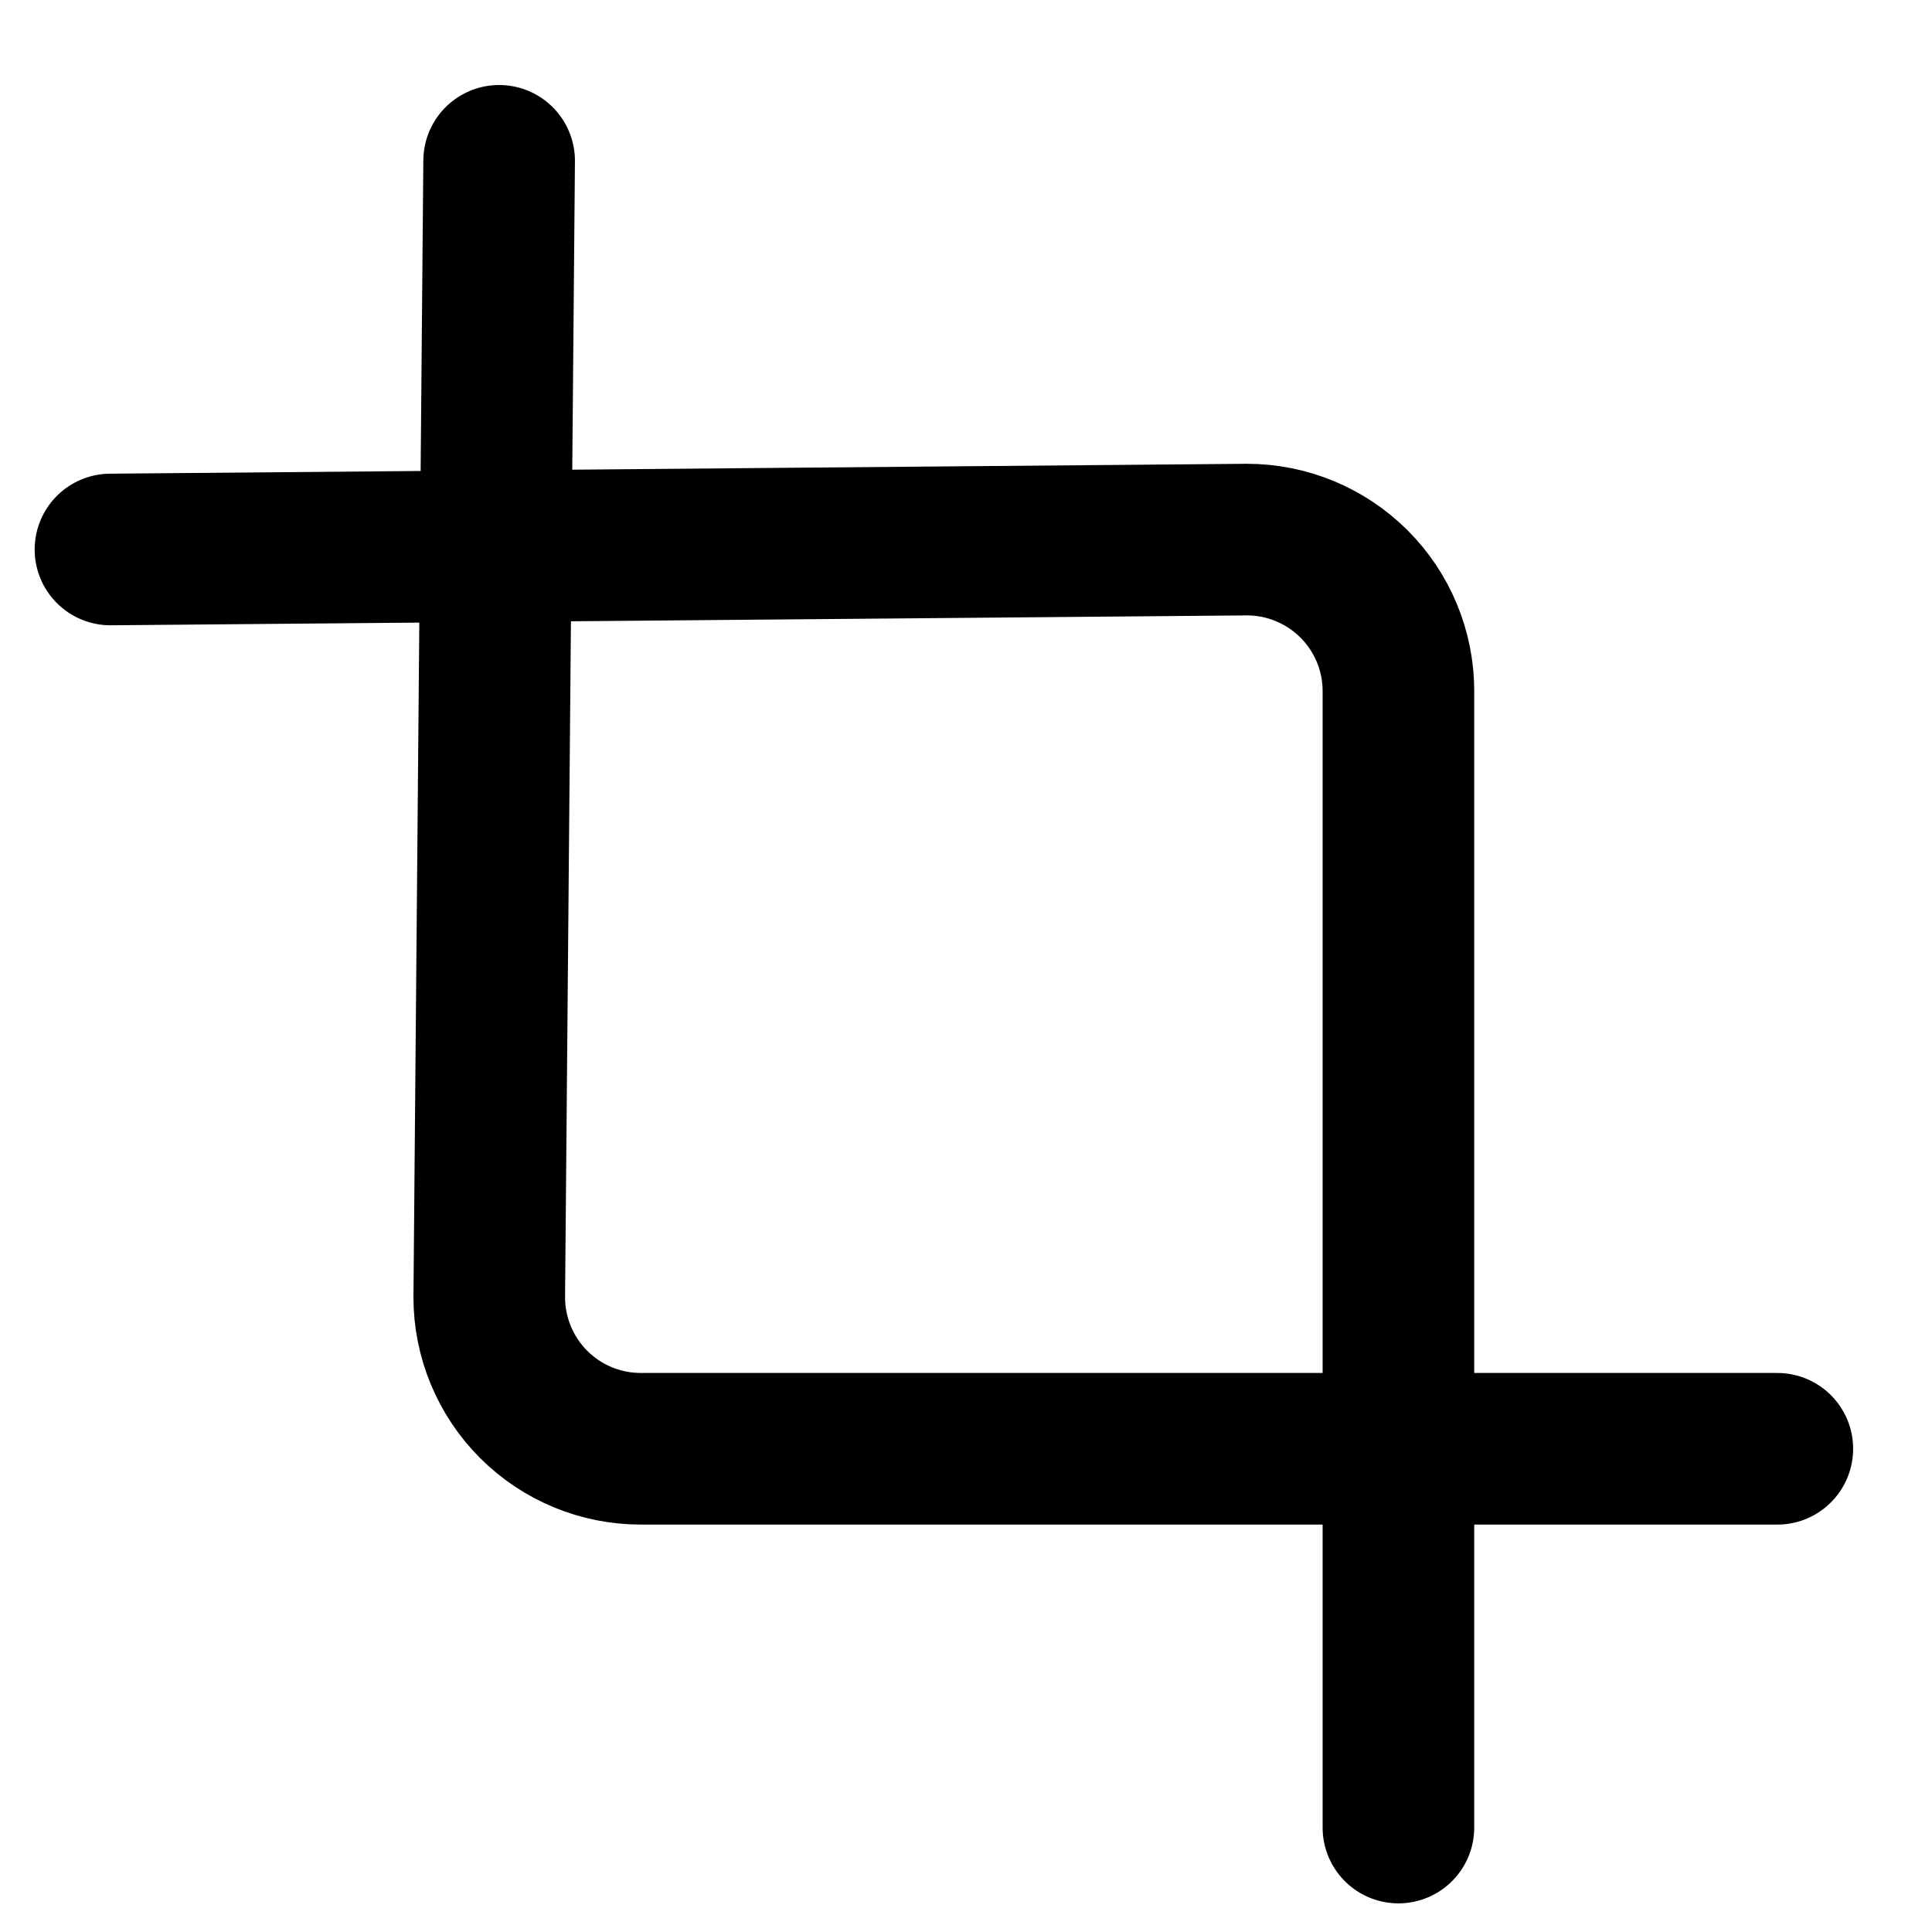 <svg width="17" height="17" viewBox="0 0 17 17" fill="none" xmlns="http://www.w3.org/2000/svg">
<g clip-path="url(#clip0_481_1940)">
<path d="M4.392 1.415L4.305 11.415C4.305 11.768 4.446 12.108 4.696 12.358C4.946 12.608 5.285 12.748 5.639 12.748H15.639" stroke="currentColor" stroke-width="1.334" stroke-linecap="round" stroke-linejoin="round"/>
<path d="M0.972 4.835L10.972 4.748C11.326 4.748 11.665 4.889 11.915 5.139C12.165 5.389 12.305 5.728 12.305 6.081V16.081" stroke="currentColor" stroke-width="1.334" stroke-linecap="round" stroke-linejoin="round"/>
</g>
<defs>
<clipPath id="clip0_481_1940">
<rect width="16" height="16" fill="white" transform="translate(0.305 0.748)"/>
</clipPath>
</defs>
</svg>
